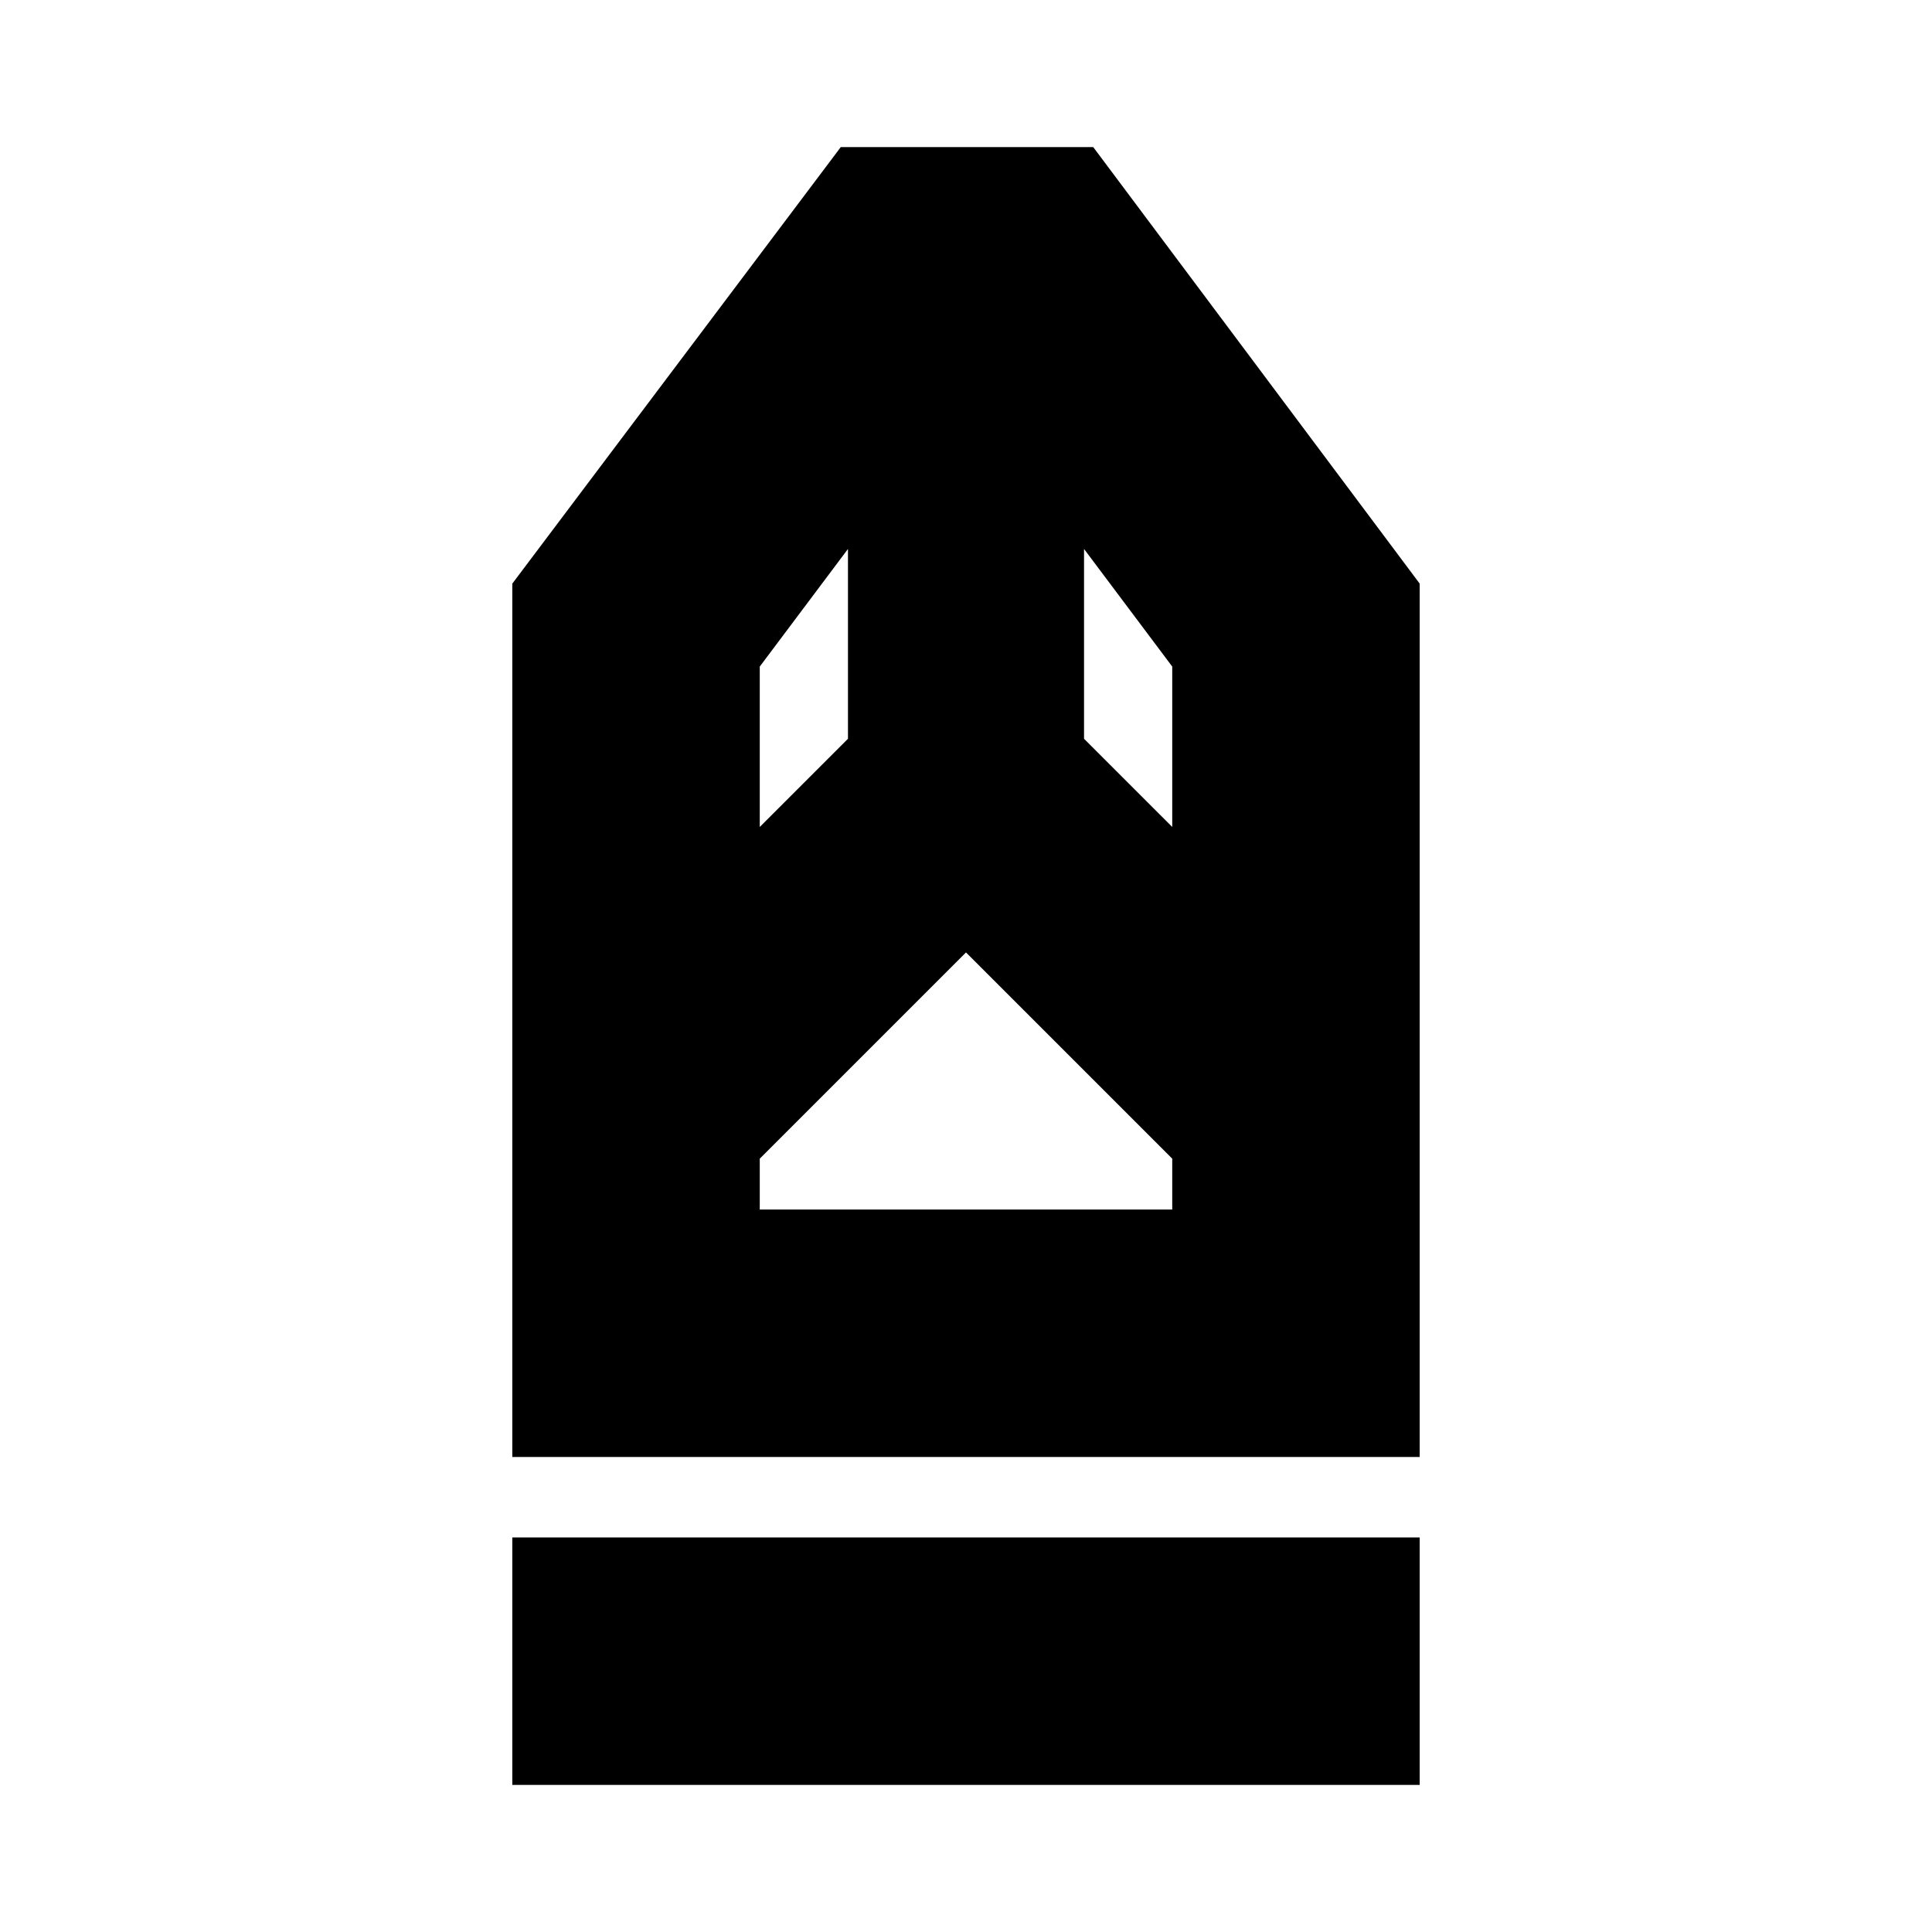<svg xmlns="http://www.w3.org/2000/svg" height="24" viewBox="0 -960 960 960" width="24"><path d="M254.56-73.09v-122.95h450.88v122.95H254.56Zm0-162.95V-670l163.22-216.91h125.44L705.44-670v433.96H254.56ZM377.52-359h204.96v-25.26L480-486.74 377.52-384.26V-359Zm0-190.09 43.83-43.82v-94.31l-43.83 58.44v79.69Zm204.96 0v-79.69l-43.83-58.44v94.31l43.83 43.82Zm0 190.09H377.52h204.96Z"/></svg>